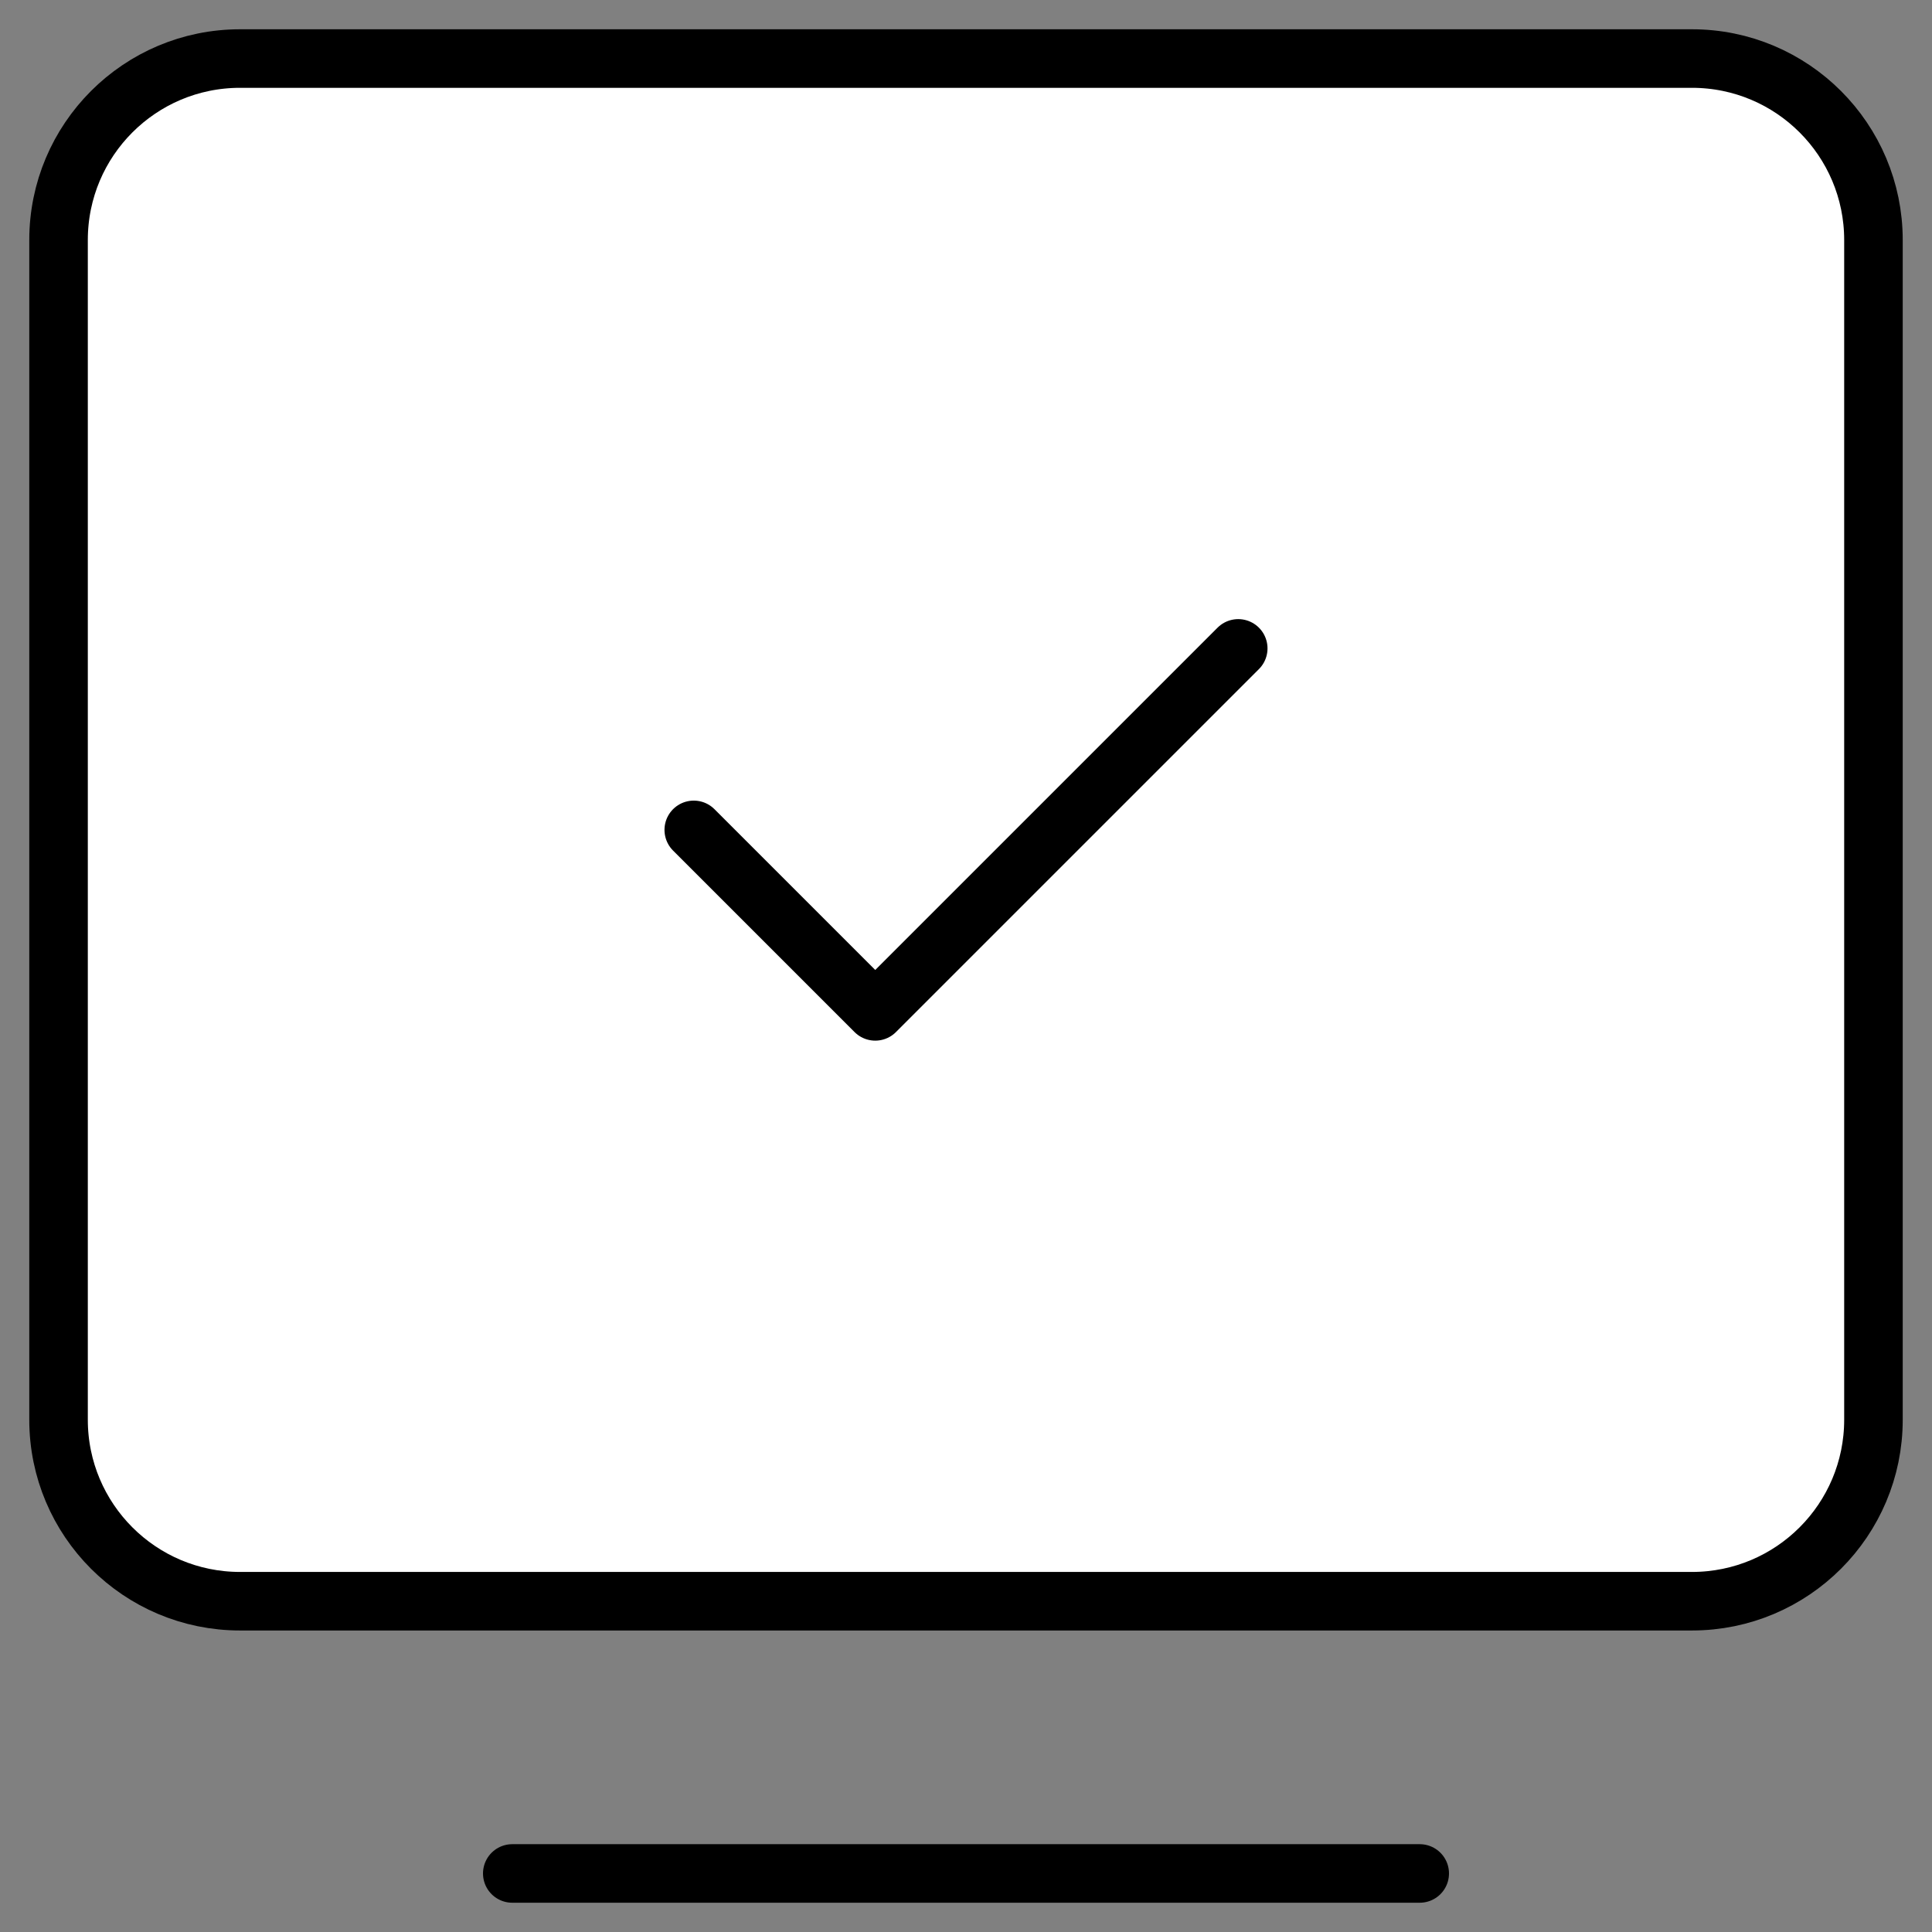 <svg width="33" height="33" viewBox="0 0 33 33" fill="none" xmlns="http://www.w3.org/2000/svg">
<rect x="0" y="0" width="33" height="33" fill="#808080" stroke="none"/>
<path d="M8.75 32H24.25H8.75Z" fill="white"/>
<path d="M8.75 32H24.25" stroke="black" stroke-linecap="round" stroke-linejoin="round"/>
<path d="M1 24.25V4.1C1 2.388 2.388 1 4.1 1H28.9C30.612 1 32 2.388 32 4.1V24.25C32 25.962 30.612 27.35 28.9 27.35H4.1C2.388 27.35 1 25.962 1 24.25Z" fill="white" stroke="black"/>
<path d="M11.85 14.175L14.95 17.275L21.15 11.075" fill="white"/>
<path d="M11.85 14.175L14.95 17.275L21.15 11.075" stroke="black" stroke-linecap="round" stroke-linejoin="round"/>
</svg>
